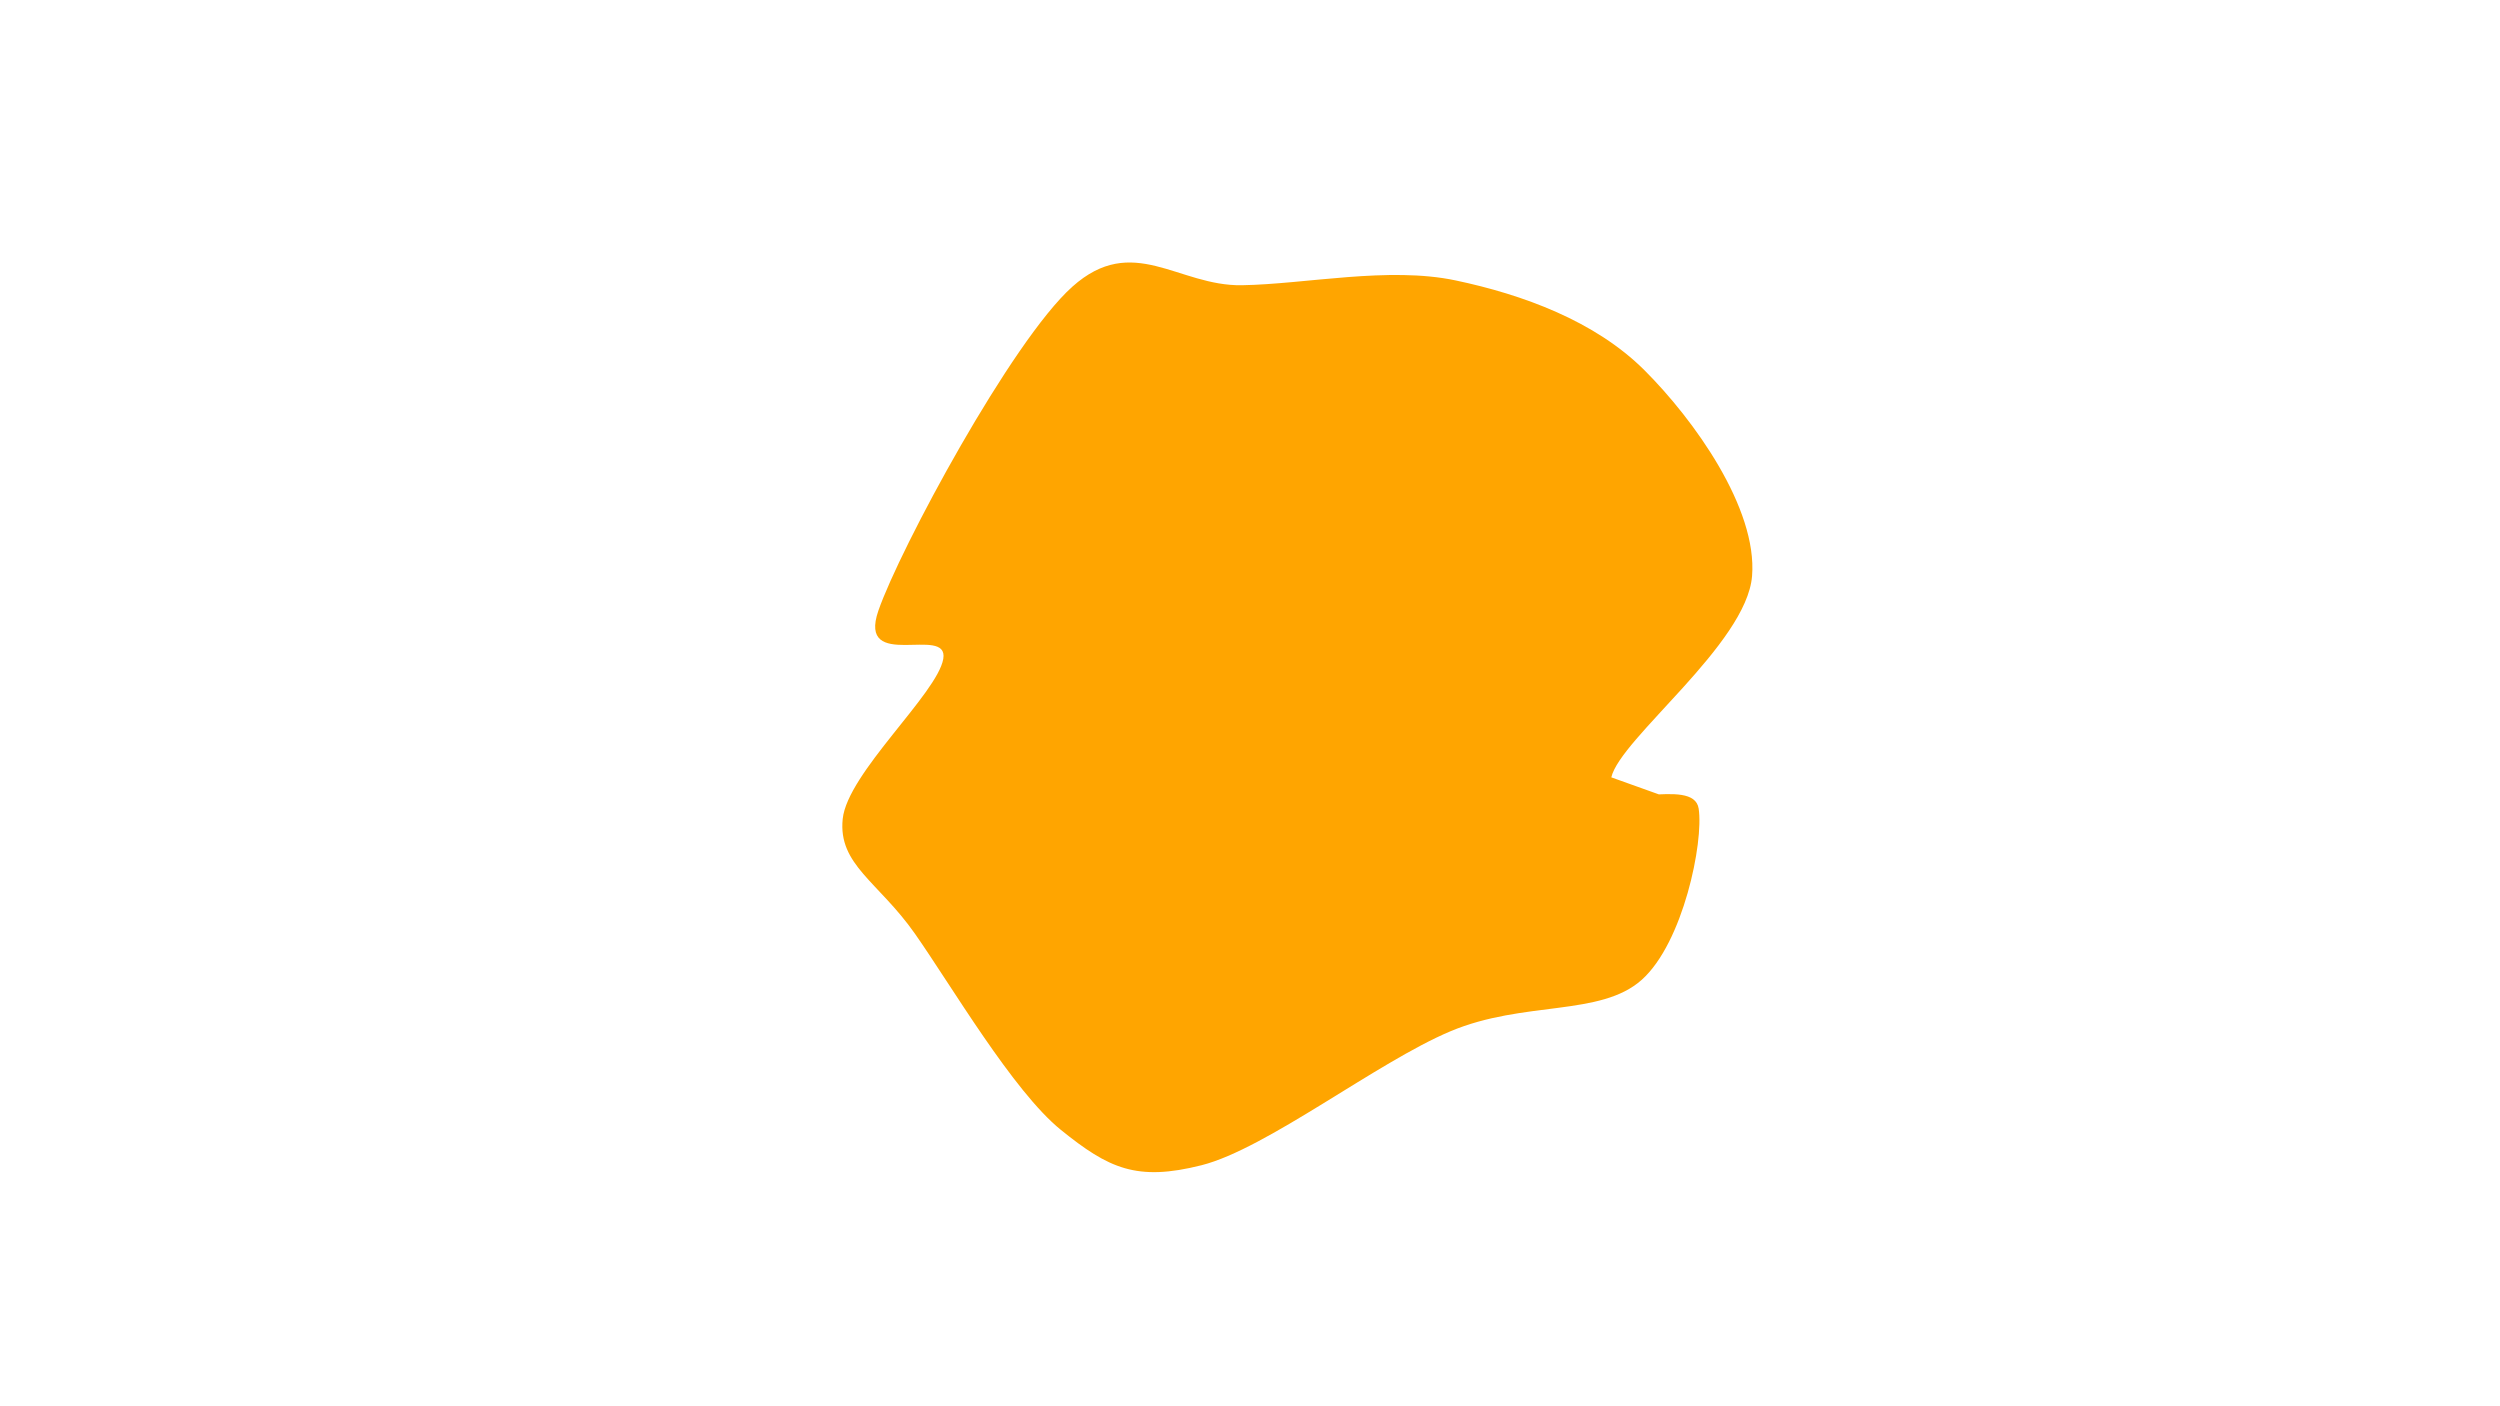 <svg width="1920" height="1080" viewBox="0 0 1920 1080" xmlns="http://www.w3.org/2000/svg"><path d="M1237.484,597C1230.651,626.76,1300.673,595.125,1304.58,621.031C1308.486,646.937,1292.707,723.933,1260.924,752.437C1229.141,780.94,1170.235,768.31,1113.881,792.052C1057.528,815.794,972.655,882.271,922.802,894.889C872.949,907.507,851.461,897.406,814.764,867.76C778.066,838.113,730.547,756.814,702.619,717.011C674.69,677.207,643.559,664.1,647.195,628.937C650.83,593.774,719.861,532.703,724.432,506.033C729.002,479.363,658.107,516.55,674.619,468.918C691.13,421.285,776.969,261.884,823.5,220.24C870.031,178.597,904.738,219.869,953.802,219.054C1002.865,218.24,1066.361,204.476,1117.881,215.354C1169.402,226.232,1224.974,246.467,1262.924,284.321C1300.874,322.174,1349.82,390.361,1345.58,442.474C1341.34,494.587,1244.317,567.24,1237.484,597C1230.651,626.76,1300.673,595.125,1304.58,621.031" fill="#ffa500"/></svg>